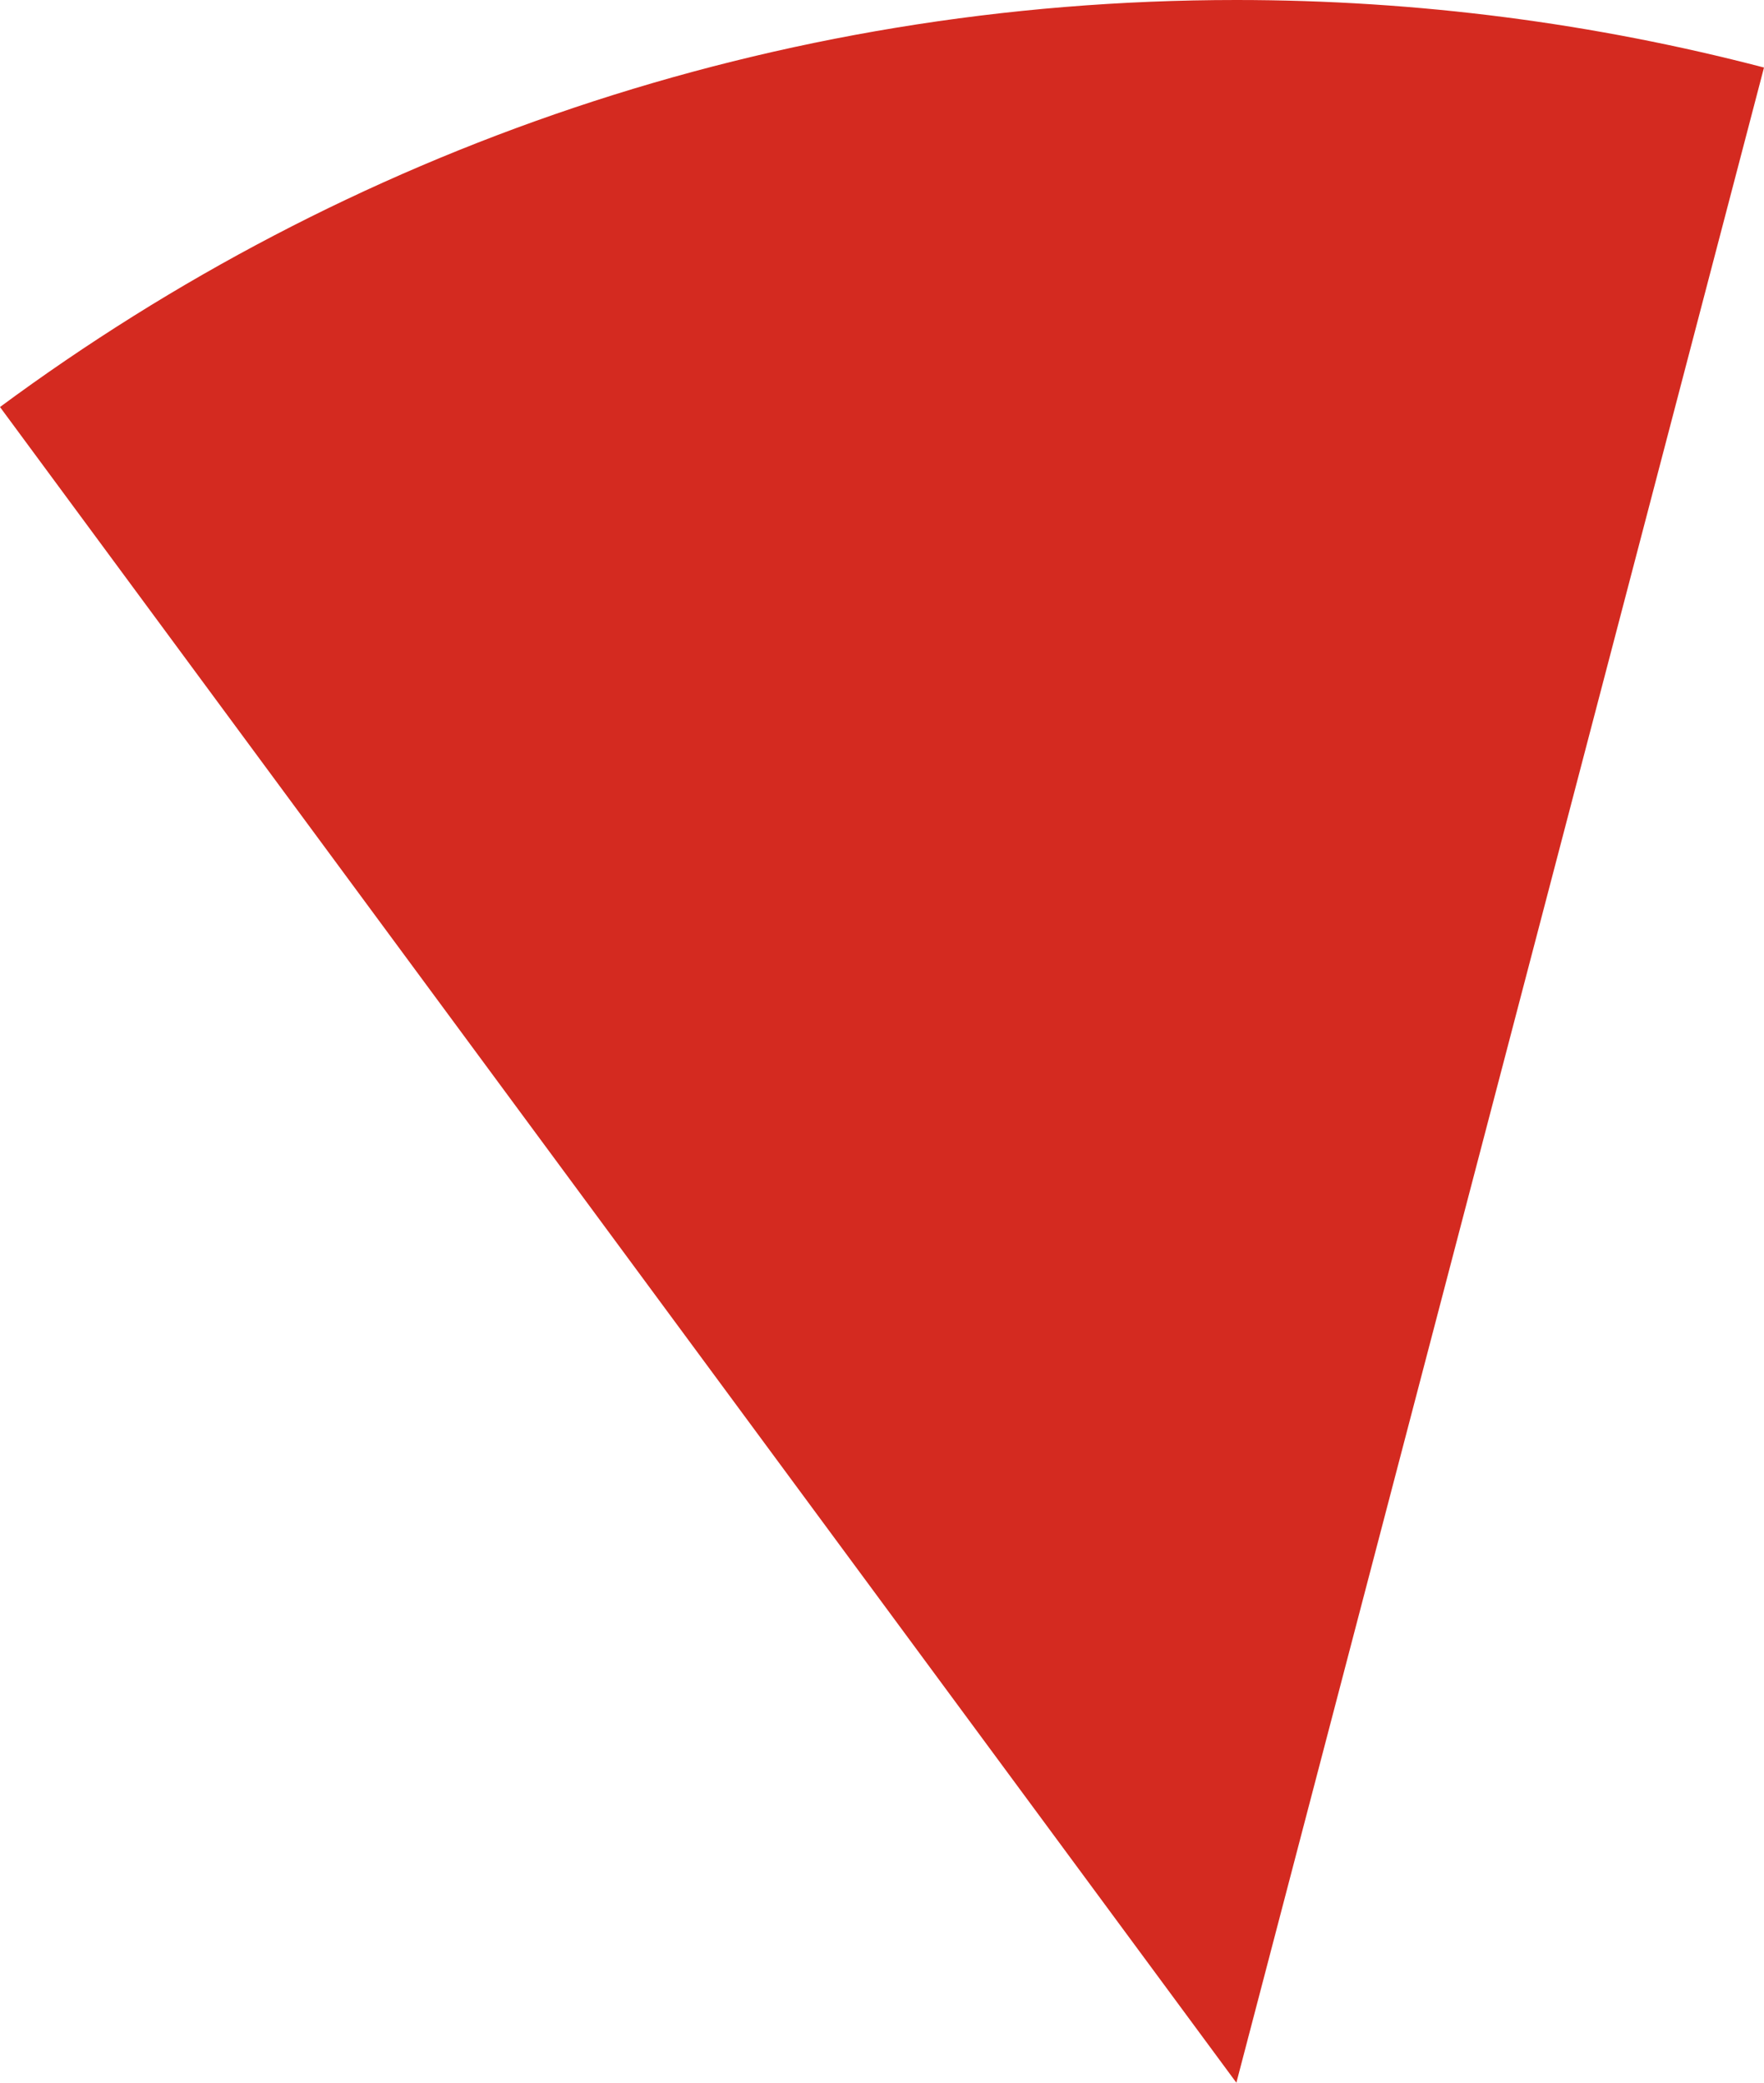 <svg xmlns="http://www.w3.org/2000/svg" class="inline" viewBox="0 0 59.31 70" preserveAspectRatio="xMidYMid meet" role="img">
  <title>Book 1, Prop 34 -- Bottom red angle</title>
  <path class="fill-red" d="M41.57,70L59.31,2.27C53.64,0.79,47.7,0,41.57,0C26,0,11.62,5.09,0,13.68L41.57,70z" style="fill:#d42a20;fill-opacity:1;stroke-opacity:0;"/>
</svg>
